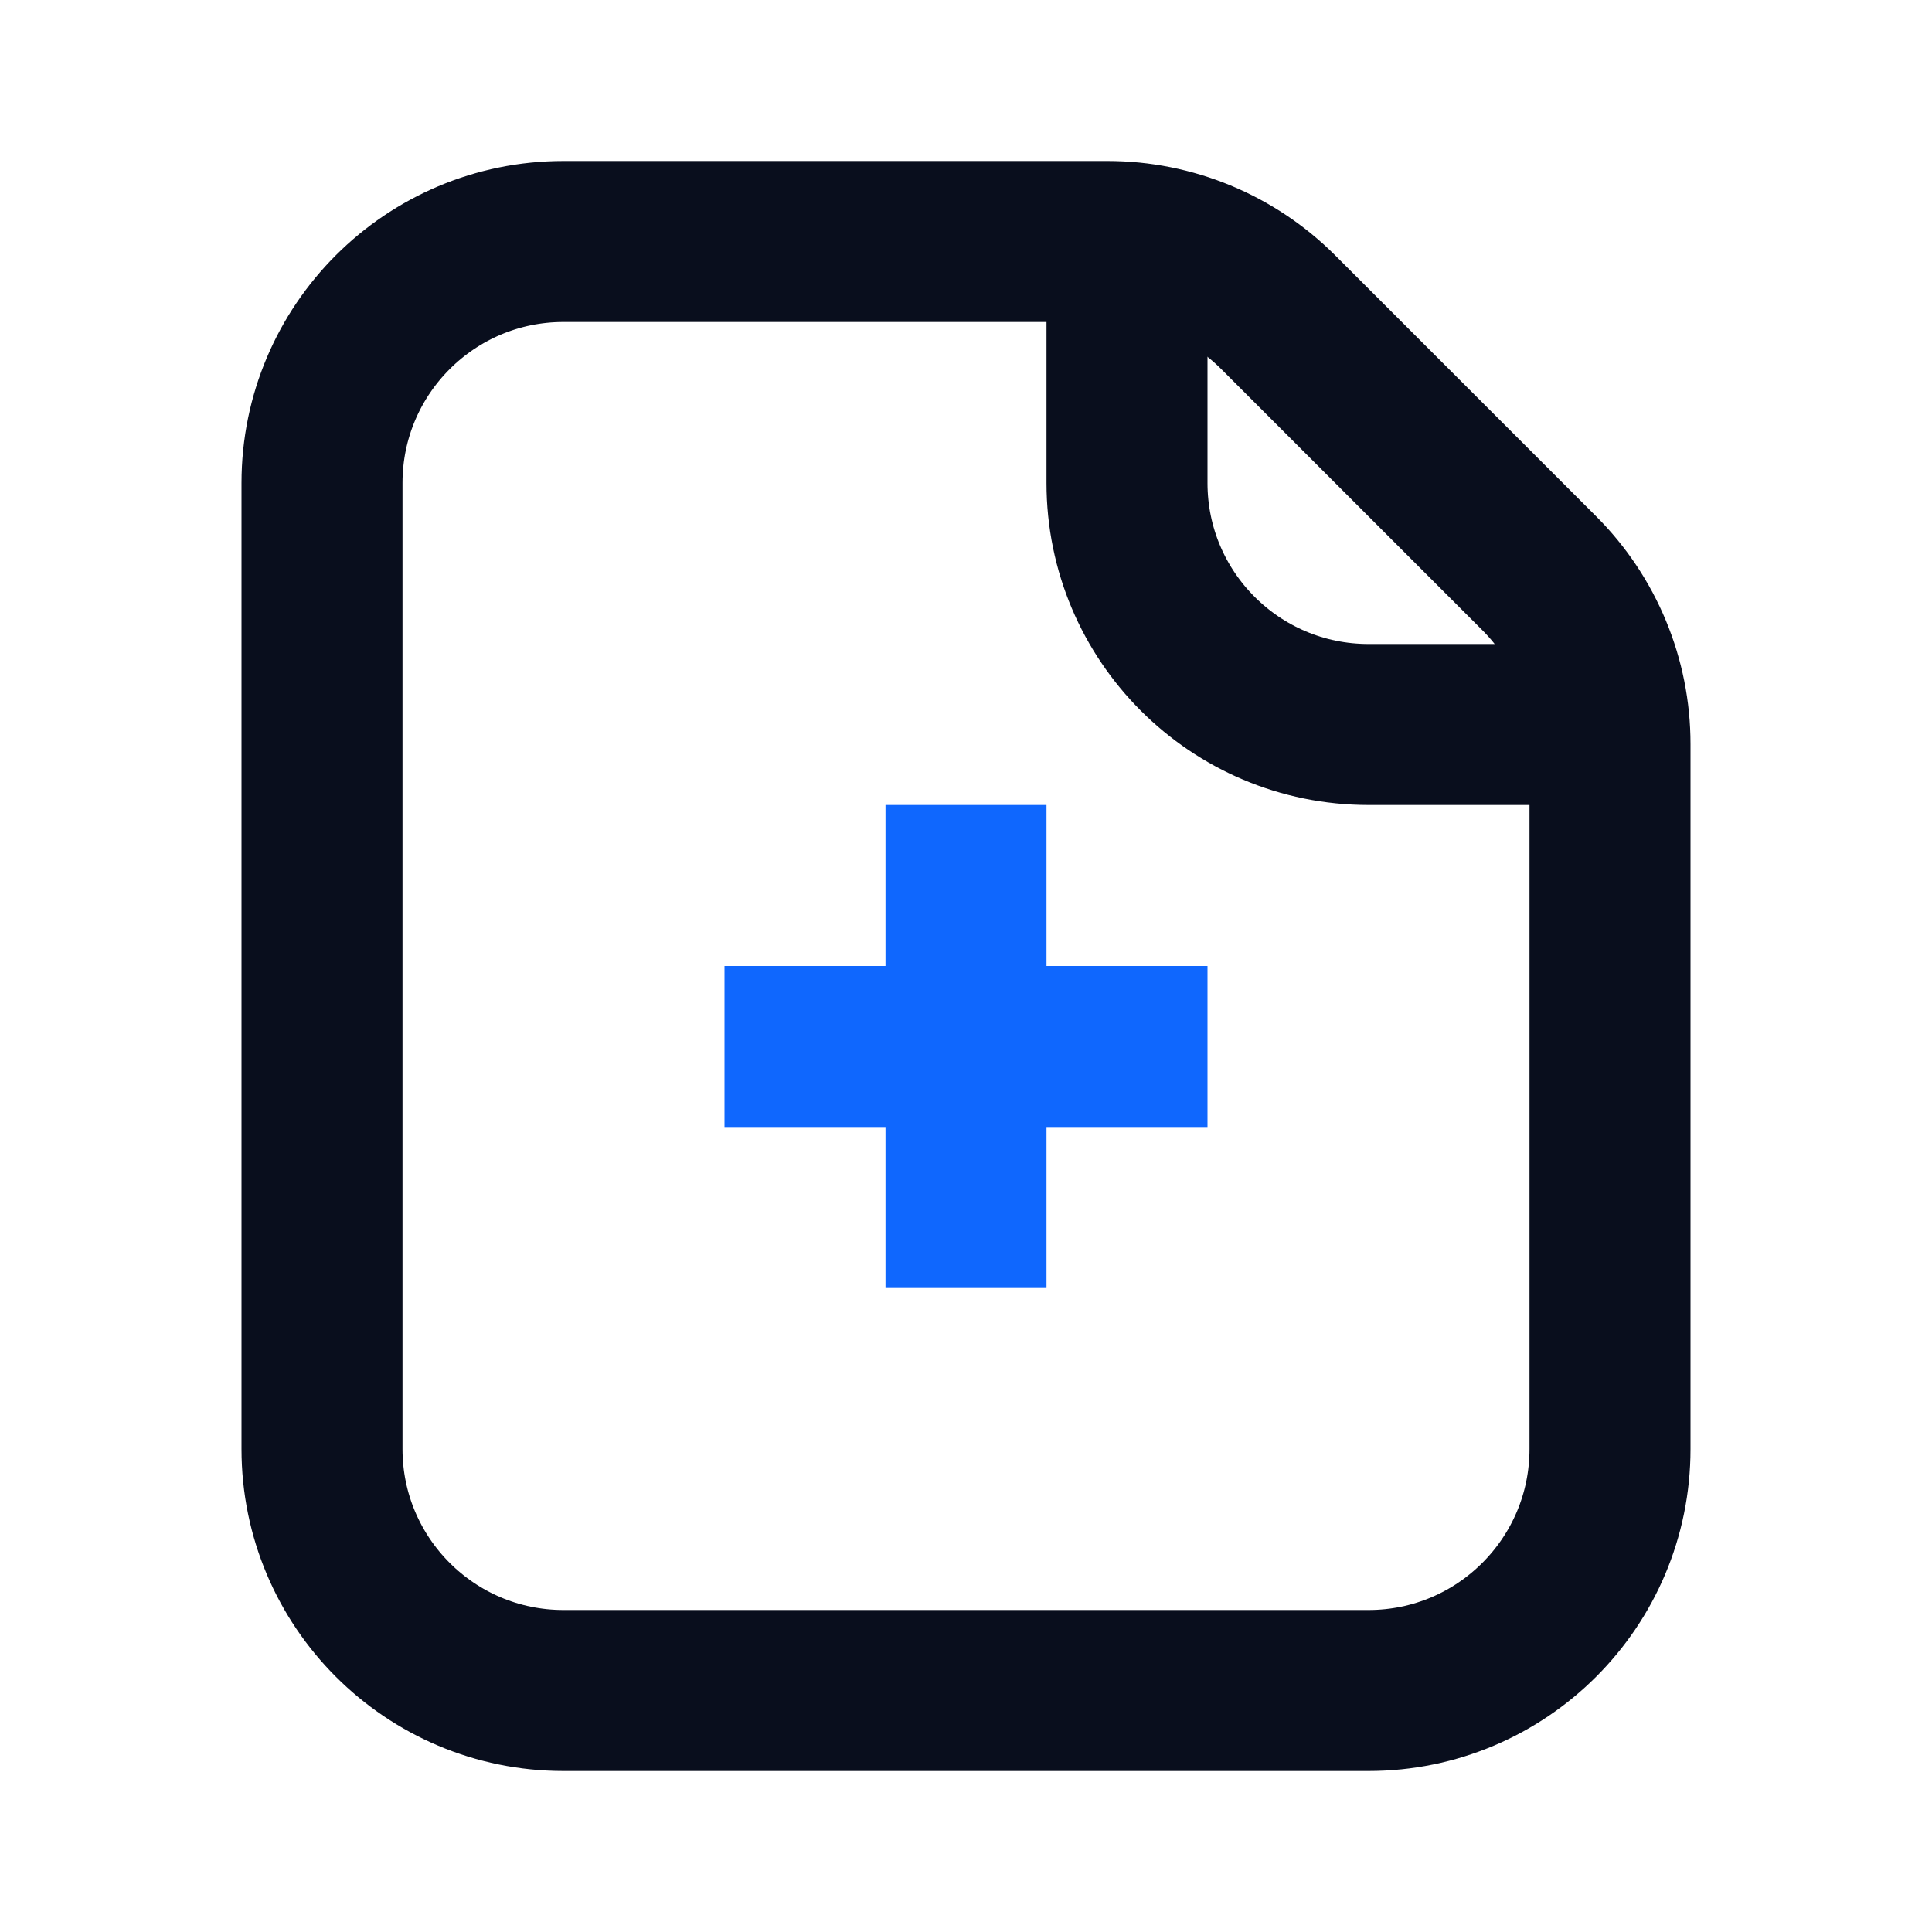 <svg width="24" height="24" viewBox="0 0 24 24" fill="none" xmlns="http://www.w3.org/2000/svg">
<path d="M7 21H17C18.657 21 20 19.657 20 18V9.243C20 8.447 19.684 7.684 19.121 7.121L15.879 3.879C15.316 3.316 14.553 3 13.757 3H7C5.343 3 4 4.343 4 6V18C4 19.657 5.343 21 7 21Z" stroke="#090E1D" stroke-width="2"/>
<path d="M14 3V6C14 7.657 15.343 9 17 9H20" stroke="#090E1D" stroke-width="2"/>
<path d="M12 10L12 16" stroke="#0F67FE" stroke-width="2"/>
<path d="M15 13L9 13" stroke="#0F67FE" stroke-width="2"/>
</svg>
